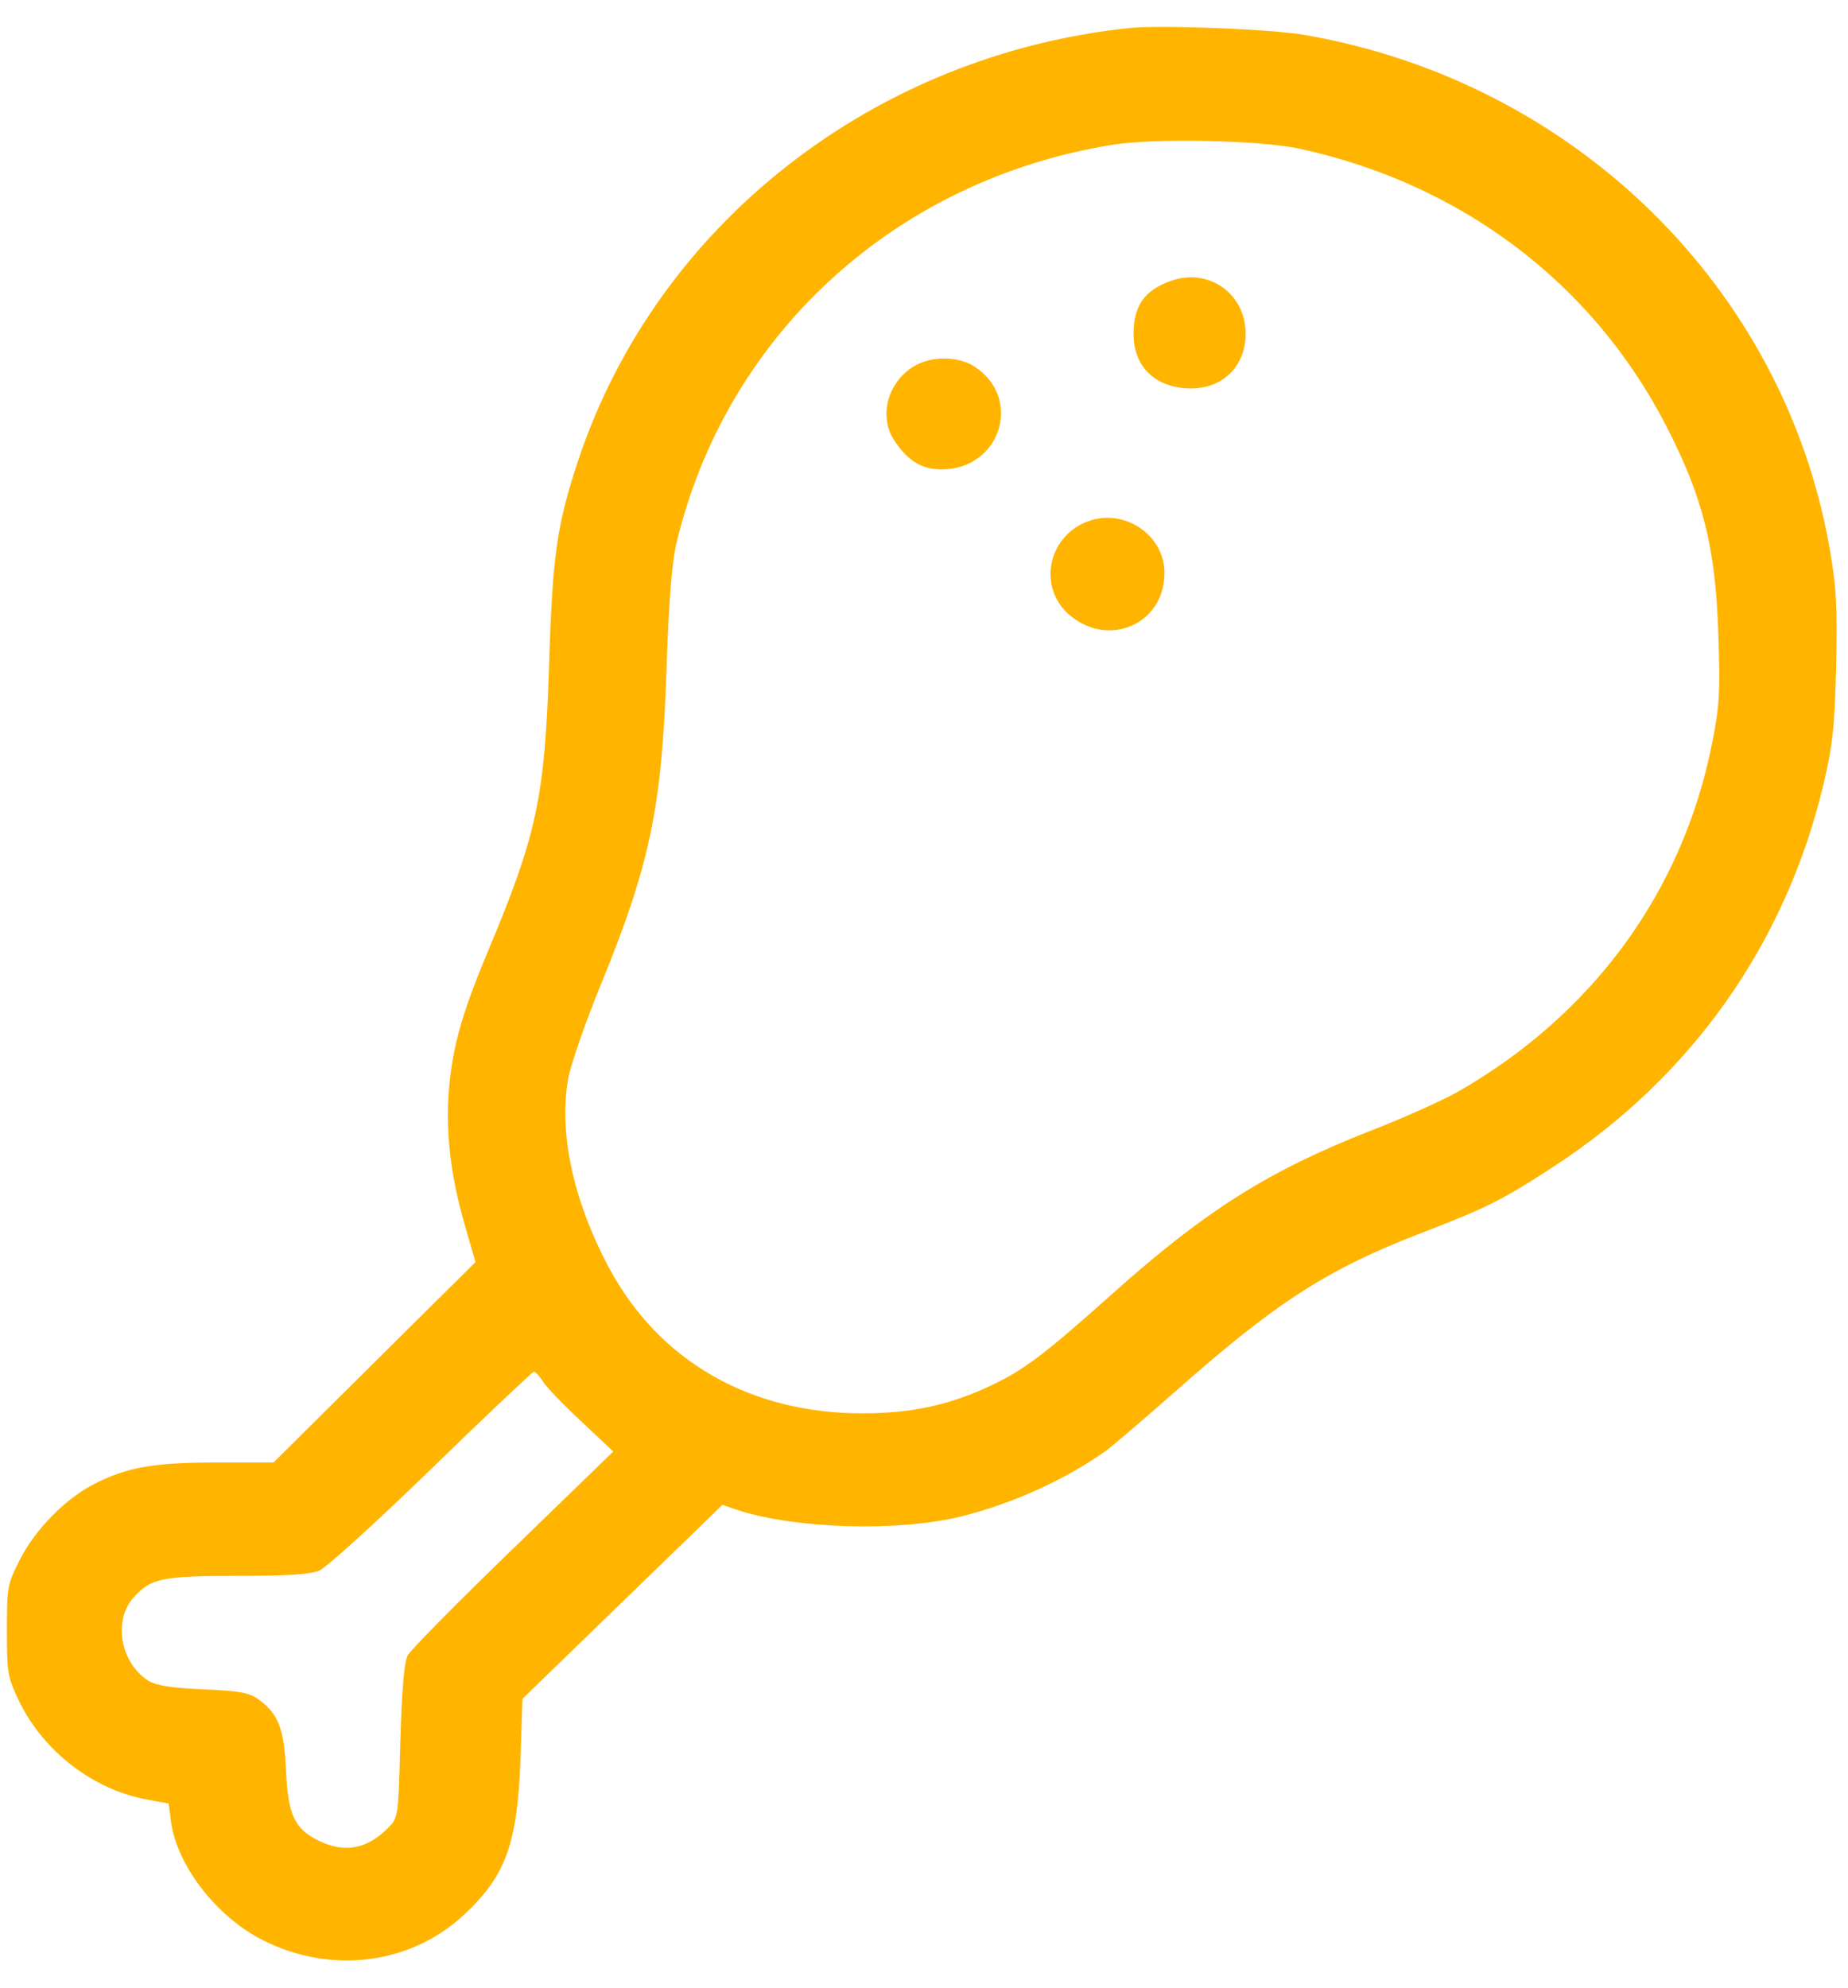 <svg width="53" height="57" viewBox="0 0 53 57" fill="none" xmlns="http://www.w3.org/2000/svg">
<path d="M32.419 0.801C25.065 1.56 18.846 6.428 16.589 13.183C15.972 15.048 15.848 15.883 15.747 19.059C15.624 22.887 15.399 23.928 13.985 27.3C13.221 29.121 12.952 30.108 12.862 31.42C12.795 32.623 12.941 33.794 13.345 35.182L13.637 36.191L10.74 39.064L7.844 41.937H6.205C4.397 41.937 3.622 42.078 2.679 42.566C1.86 42.989 1.007 43.867 0.569 44.724C0.209 45.439 0.198 45.504 0.198 46.762C0.198 47.998 0.221 48.096 0.557 48.8C1.254 50.221 2.657 51.305 4.184 51.598L4.835 51.717L4.902 52.227C5.071 53.495 6.205 54.959 7.529 55.631C9.494 56.629 11.795 56.336 13.334 54.883C14.512 53.777 14.838 52.855 14.928 50.448L14.984 48.714L17.858 45.927L20.721 43.151L21.125 43.292C22.786 43.845 25.784 43.932 27.603 43.477C29.085 43.097 30.533 42.436 31.689 41.623C31.902 41.471 32.812 40.69 33.71 39.899C36.562 37.372 38.032 36.418 40.682 35.388C42.635 34.64 43.084 34.412 44.499 33.491C48.495 30.91 51.212 27.072 52.301 22.475C52.56 21.369 52.616 20.859 52.661 19.114C52.694 17.357 52.672 16.858 52.47 15.709C51.156 8.228 45.139 2.351 37.449 1.007C36.483 0.833 33.317 0.714 32.419 0.801ZM37.246 4.259C41.883 5.257 45.655 8.098 47.766 12.175C48.844 14.256 49.203 15.698 49.281 18.192C49.337 19.84 49.315 20.252 49.102 21.315C48.26 25.565 45.689 29.089 41.804 31.311C41.378 31.55 40.255 32.06 39.301 32.428C36.393 33.567 34.586 34.705 31.936 37.069C29.983 38.815 29.388 39.27 28.456 39.714C27.255 40.289 26.154 40.528 24.729 40.528C21.506 40.528 18.902 39.031 17.465 36.353C16.443 34.434 16.017 32.493 16.297 30.921C16.376 30.509 16.769 29.381 17.162 28.406C18.644 24.806 18.98 23.201 19.115 19.222C19.171 17.357 19.272 16.143 19.385 15.644C20.788 9.627 25.66 5.149 31.914 4.151C33.115 3.956 36.124 4.021 37.246 4.259ZM15.579 39.628C15.691 39.801 16.185 40.311 16.69 40.777L17.588 41.623L14.714 44.409C13.131 45.938 11.773 47.315 11.694 47.467C11.593 47.651 11.526 48.421 11.481 49.928C11.425 52.075 11.425 52.118 11.144 52.4C10.538 53.029 9.876 53.148 9.135 52.78C8.45 52.444 8.259 52.042 8.203 50.763C8.147 49.559 7.978 49.136 7.406 48.724C7.148 48.54 6.878 48.486 5.823 48.443C4.88 48.399 4.487 48.334 4.251 48.193C3.465 47.694 3.241 46.491 3.813 45.83C4.318 45.255 4.633 45.19 6.822 45.19C8.27 45.19 8.888 45.147 9.157 45.038C9.359 44.951 10.807 43.639 12.379 42.111C13.951 40.582 15.276 39.335 15.309 39.335C15.354 39.335 15.478 39.465 15.579 39.628Z" fill="#FFB500"/>
<path d="M33.585 8.052C32.82 8.323 32.51 8.767 32.51 9.58C32.51 10.458 33.053 11.043 33.951 11.13C34.981 11.228 35.724 10.567 35.724 9.569C35.724 8.421 34.671 7.673 33.585 8.052Z" fill="#FFB500"/>
<path d="M26.215 10.501C25.439 10.967 25.184 11.975 25.672 12.668C26.059 13.232 26.447 13.46 27.002 13.46C28.686 13.46 29.34 11.444 27.966 10.522C27.489 10.208 26.724 10.197 26.215 10.501Z" fill="#FFB500"/>
<path d="M31.18 14.956C30.038 15.4 29.761 16.852 30.67 17.633C31.8 18.597 33.397 17.893 33.397 16.43C33.397 15.324 32.222 14.555 31.18 14.956Z" fill="#FFB500"/>
</svg>

